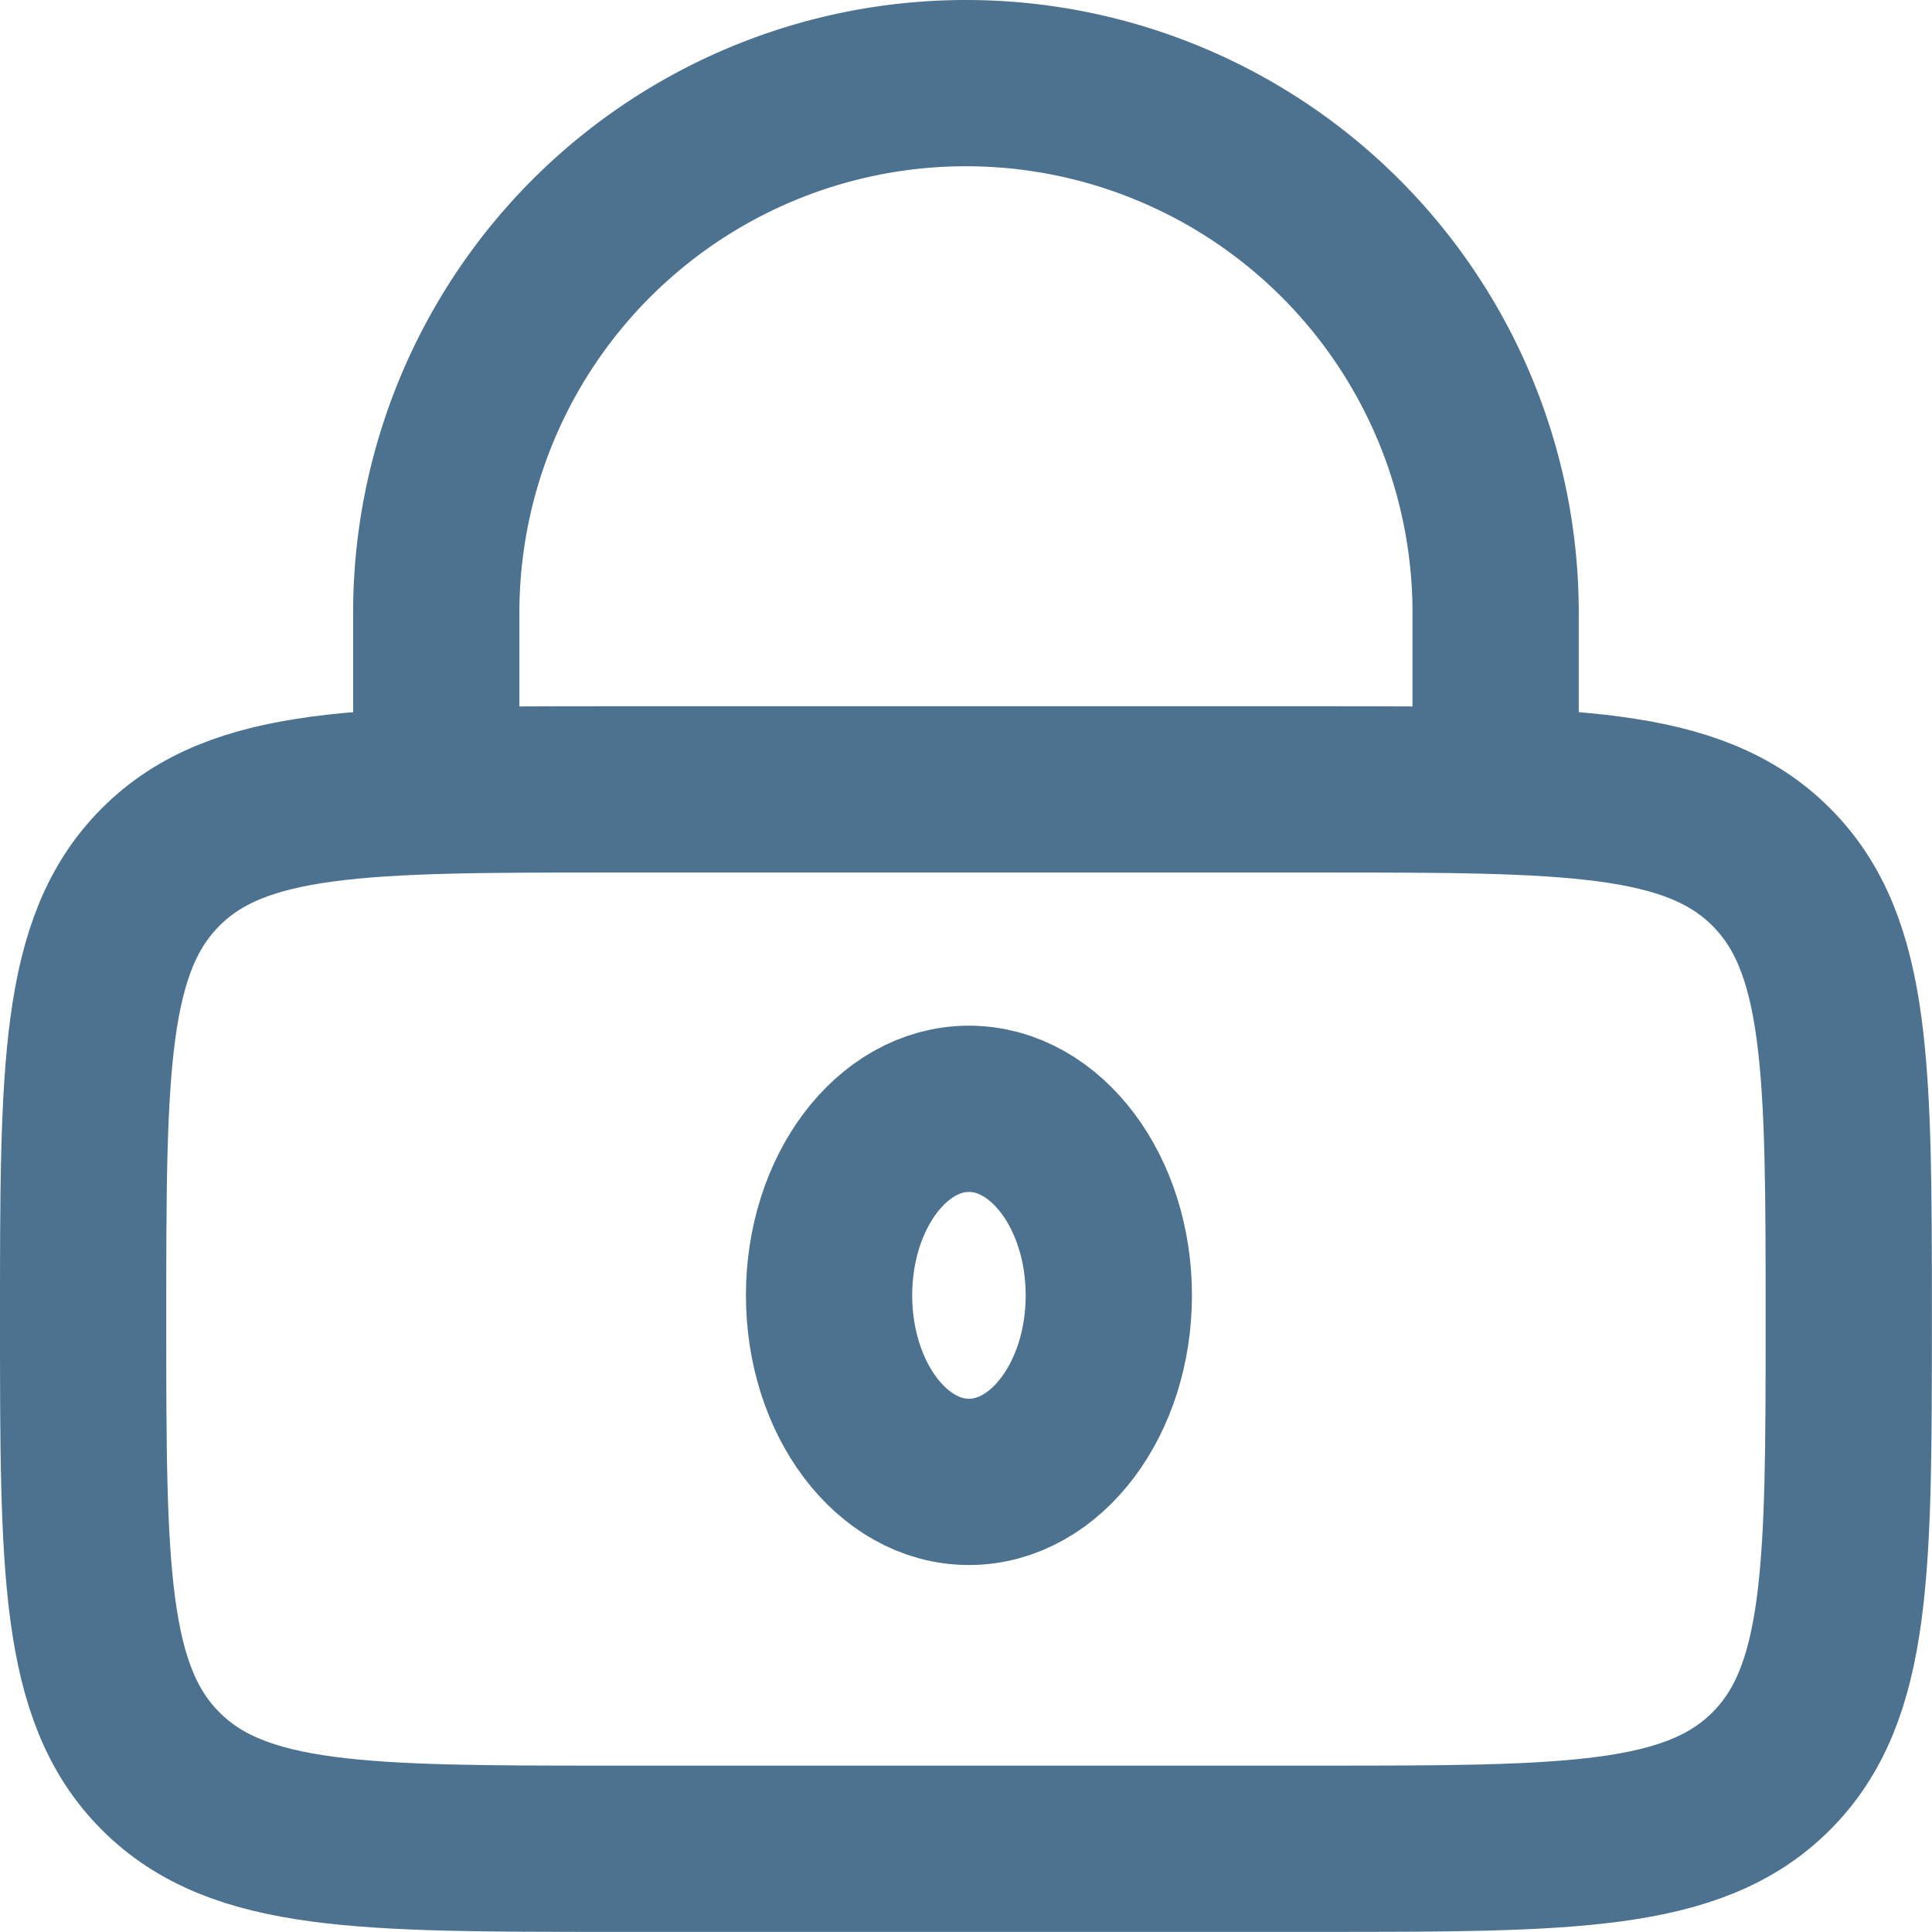 <svg xmlns="http://www.w3.org/2000/svg" width="17.431" height="17.431" viewBox="0 0 17.431 17.431">
  <g id="lock-keyhole-svgrepo-com" transform="translate(0.75 0.75)">
    <path id="Path_22462" data-name="Path 22462" d="M2,14.779c0-2.253,0-3.379.7-4.079S4.526,10,6.779,10h6.372c2.253,0,3.379,0,4.079.7s.7,1.826.7,4.079,0,3.379-.7,4.079-1.826.7-4.079.7H6.779c-2.253,0-3.379,0-4.079-.7S2,17.032,2,14.779Z" transform="translate(-2 -3.628)" fill="none" stroke="#4c728f" stroke-width="1.5"/>
    <ellipse id="Ellipse_347" data-name="Ellipse 347" cx="1.262" cy="1.683" rx="1.262" ry="1.683" transform="translate(6.73 9.254)" fill="none" stroke="#4c728f" stroke-width="1.5"/>
    <path id="Path_22463" data-name="Path 22463" d="M6,8.372V6.779a4.779,4.779,0,1,1,9.558,0V8.372" transform="translate(-2.814 -2)" fill="none" stroke="#4c728f" stroke-linecap="round" stroke-width="1.5"/>
  </g>
</svg>
